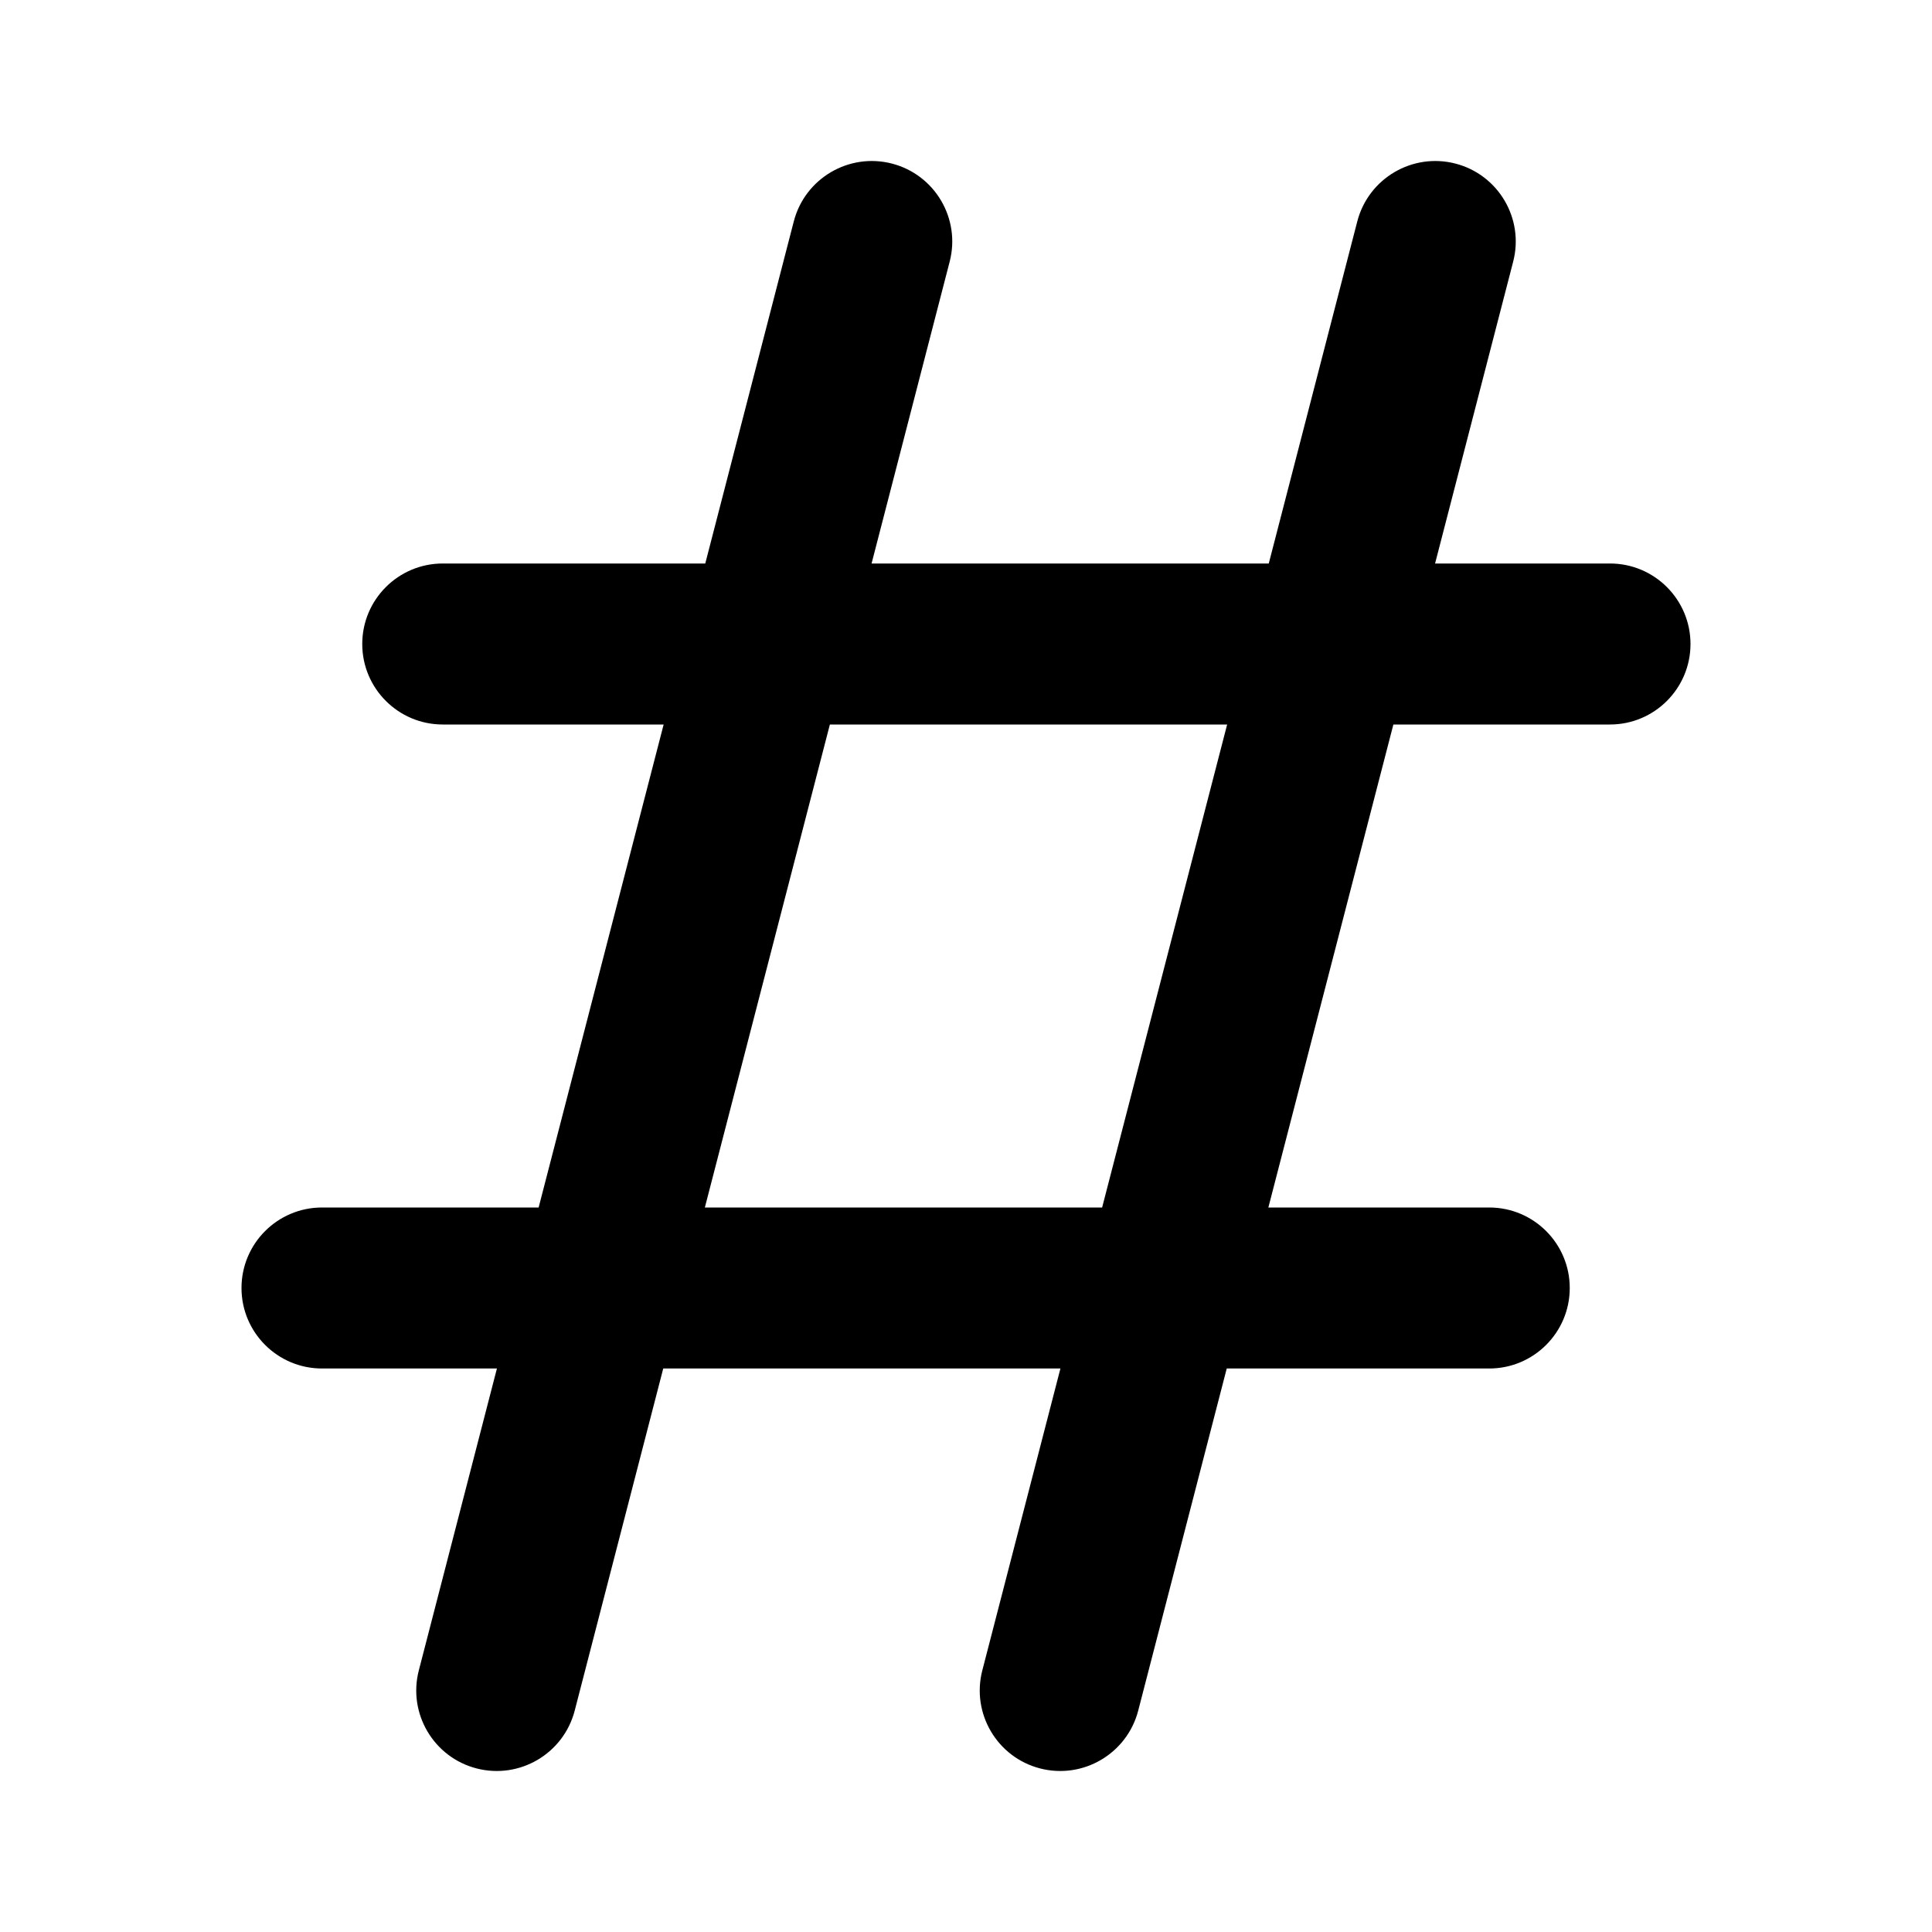 <?xml version="1.0" encoding="UTF-8" standalone="no"?>
<!DOCTYPE svg PUBLIC "-//W3C//DTD SVG 1.1//EN" "http://www.w3.org/Graphics/SVG/1.1/DTD/svg11.dtd">
<svg width="100%" height="100%" viewBox="0 0 24 24" version="1.1" xmlns="http://www.w3.org/2000/svg" xmlns:xlink="http://www.w3.org/1999/xlink" xml:space="preserve" xmlns:serif="http://www.serif.com/" style="fill-rule:evenodd;clip-rule:evenodd;stroke-linejoin:round;stroke-miterlimit:2;">
    <path d="M8.761,7L5.5,7C4.948,7 4.5,7.448 4.5,8C4.5,8.552 4.948,9 5.5,9L8.244,9L6.691,15L4,15C3.448,15 3,15.448 3,16C3,16.552 3.448,17 4,17L6.173,17L5.203,20.749C5.064,21.284 5.386,21.83 5.92,21.968C6.454,22.106 7,21.785 7.139,21.251L8.239,17L13.173,17L12.203,20.749C12.064,21.284 12.386,21.83 12.92,21.968C13.454,22.106 14,21.785 14.139,21.251L15.239,17L18.5,17C19.052,17 19.5,16.552 19.5,16C19.5,15.448 19.052,15 18.5,15L15.756,15L17.309,9L20,9C20.552,9 21,8.552 21,8C21,7.448 20.552,7 20,7L17.827,7L18.797,3.251C18.936,2.716 18.614,2.17 18.08,2.032C17.546,1.894 17,2.215 16.861,2.749L15.761,7L10.827,7L11.797,3.251C11.936,2.716 11.614,2.17 11.08,2.032C10.546,1.894 10,2.215 9.861,2.749L8.761,7ZM15.244,9L10.309,9L8.756,15L13.691,15L15.244,9Z"/>
</svg>

